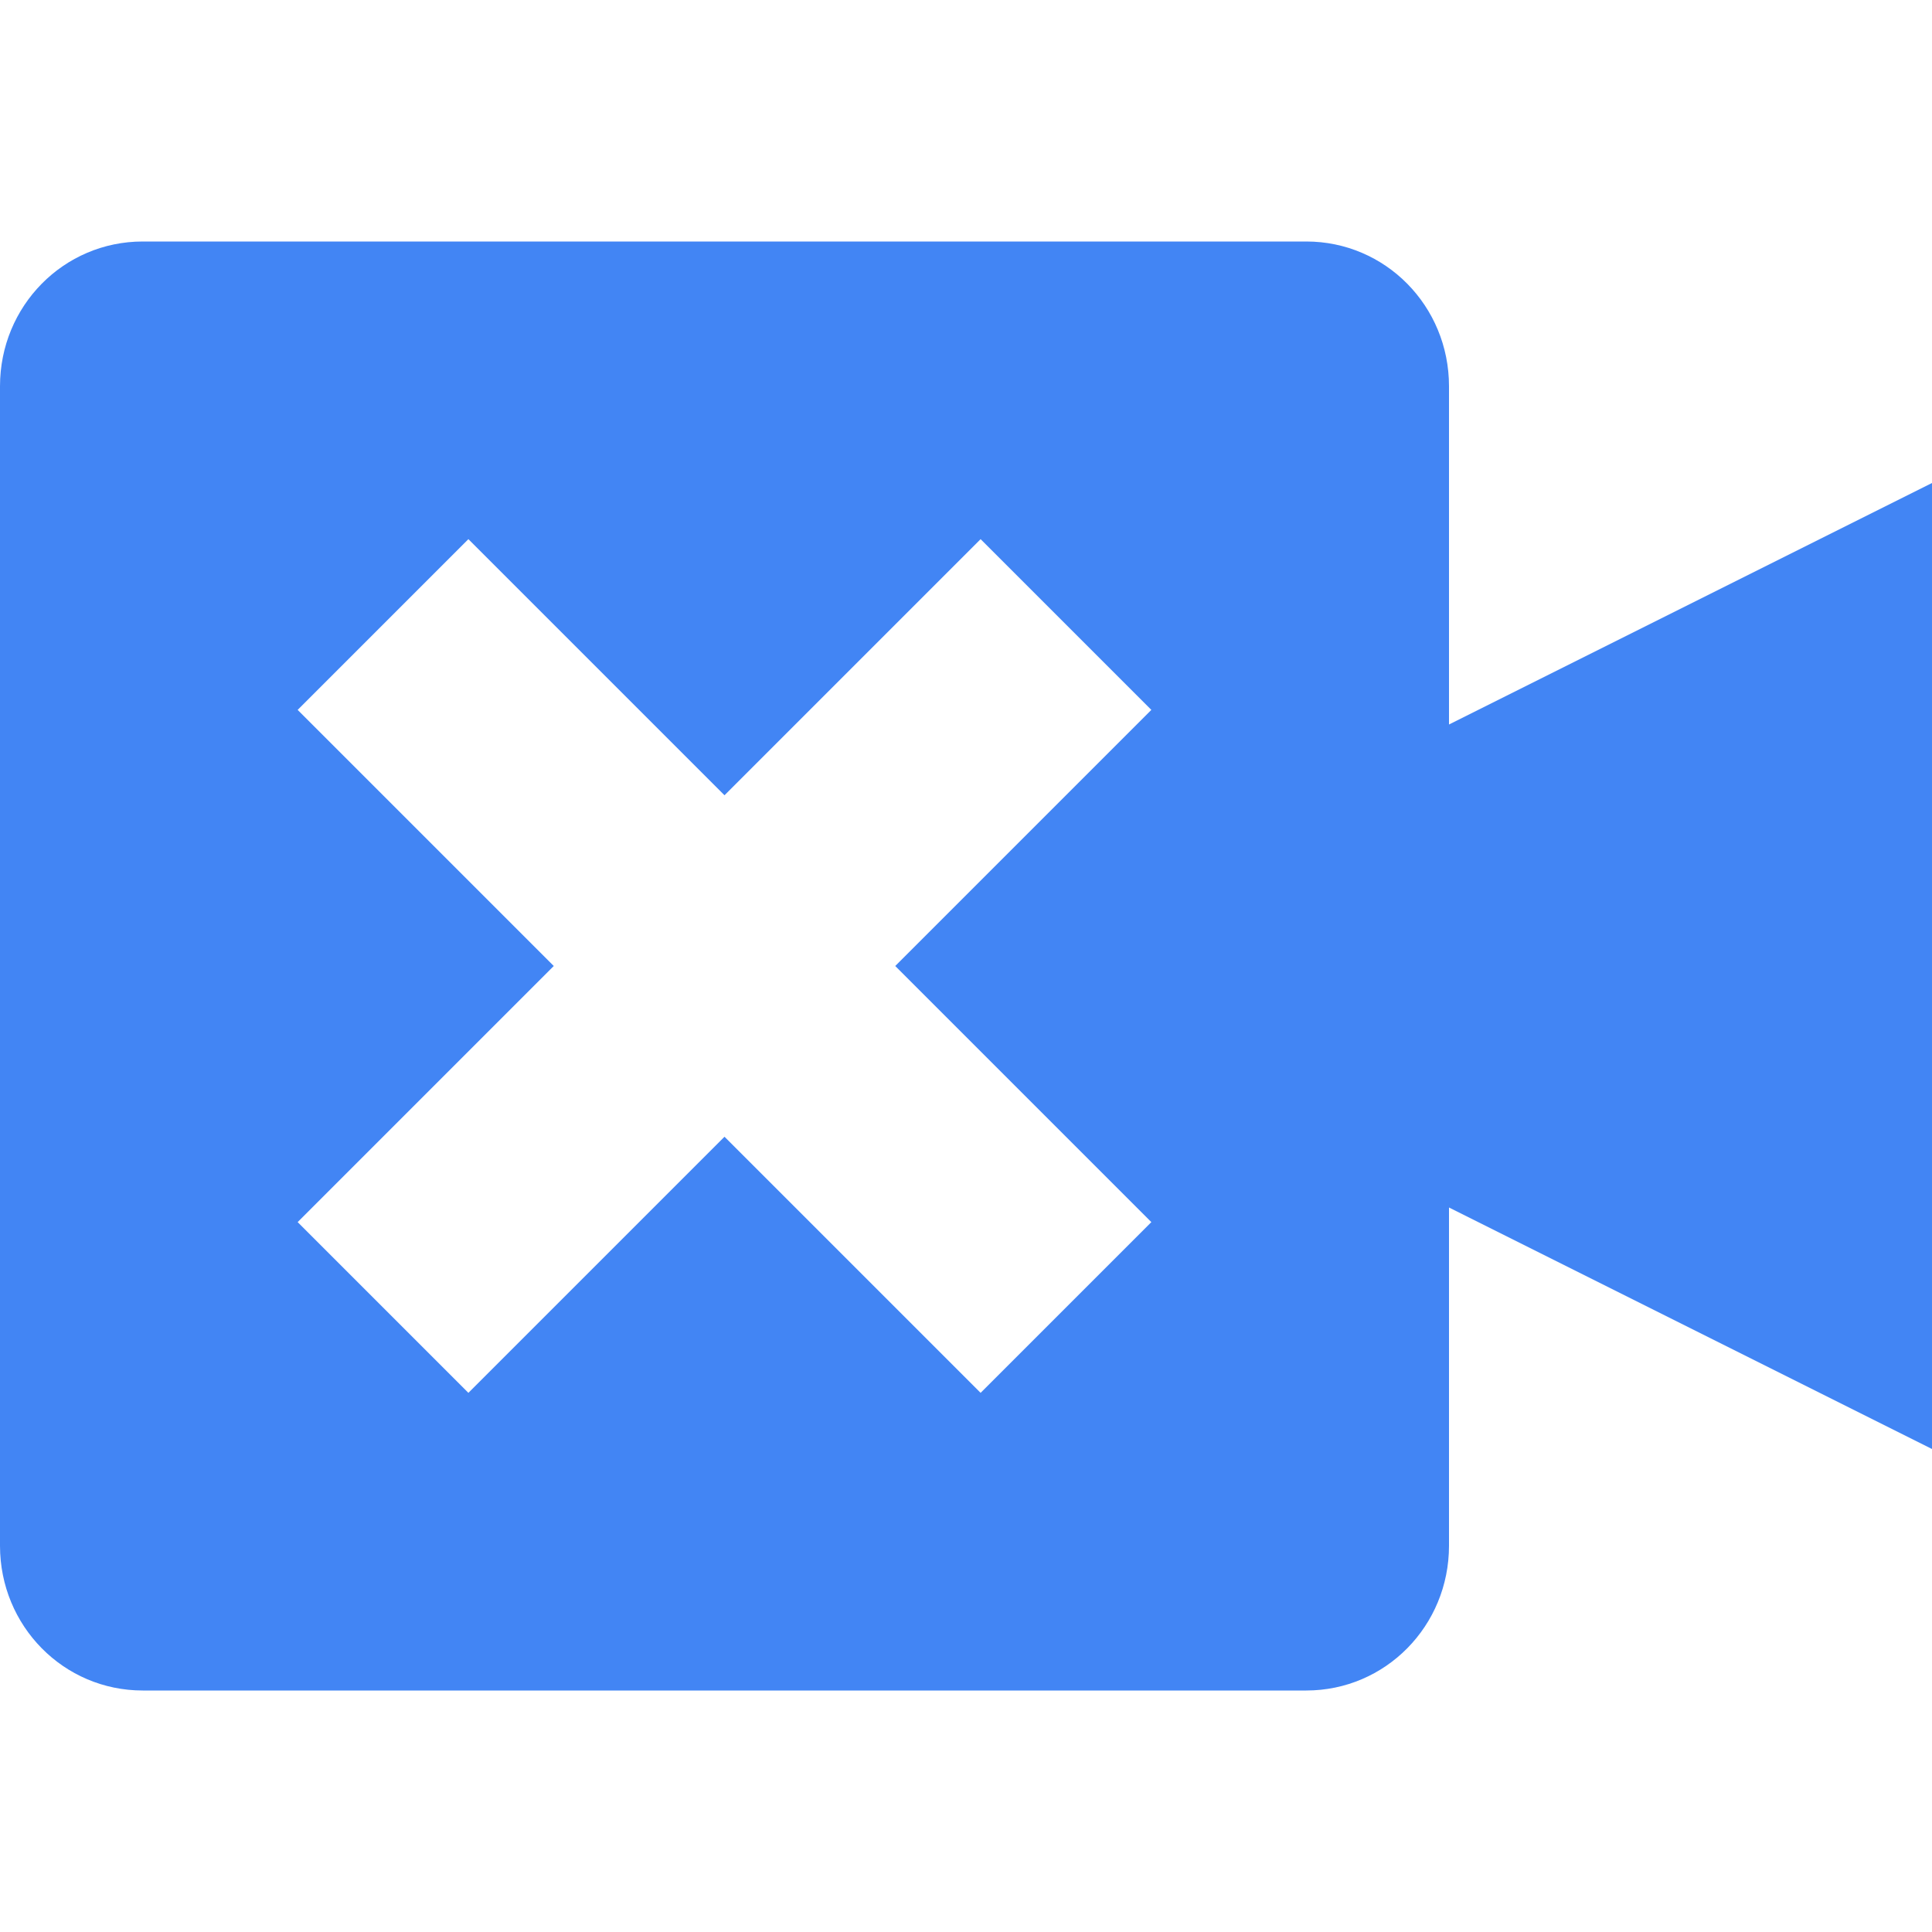 <svg xmlns="http://www.w3.org/2000/svg" width="16" height="16" version="1">
 <defs>
  <style id="current-color-scheme" type="text/css">
   .ColorScheme-Text { color:#FFE6B3; } .ColorScheme-Highlight { color:#4285f4; }
  </style>
 </defs>
 <path style="fill:currentColor" class="ColorScheme-Highlight" d="M 1.182 2 C 0.527 2 2.9605947e-16 2.534 0 3.199 L 0 12.801 C 0 13.466 0.527 14 1.182 14 L 10.818 14 C 11.473 14 12 13.466 12 12.801 L 12 10 L 16 12 L 16 4 L 12 6 L 12 3.199 C 12 2.534 11.473 2 10.818 2 L 1.182 2 z M 3.879 4.465 L 6 6.586 L 8.121 4.465 L 9.535 5.879 L 7.414 8 L 9.535 10.121 L 8.121 11.535 L 6 9.414 L 3.879 11.535 L 2.465 10.121 L 4.586 8 L 2.465 5.879 L 3.879 4.465 z"/>
</svg>
